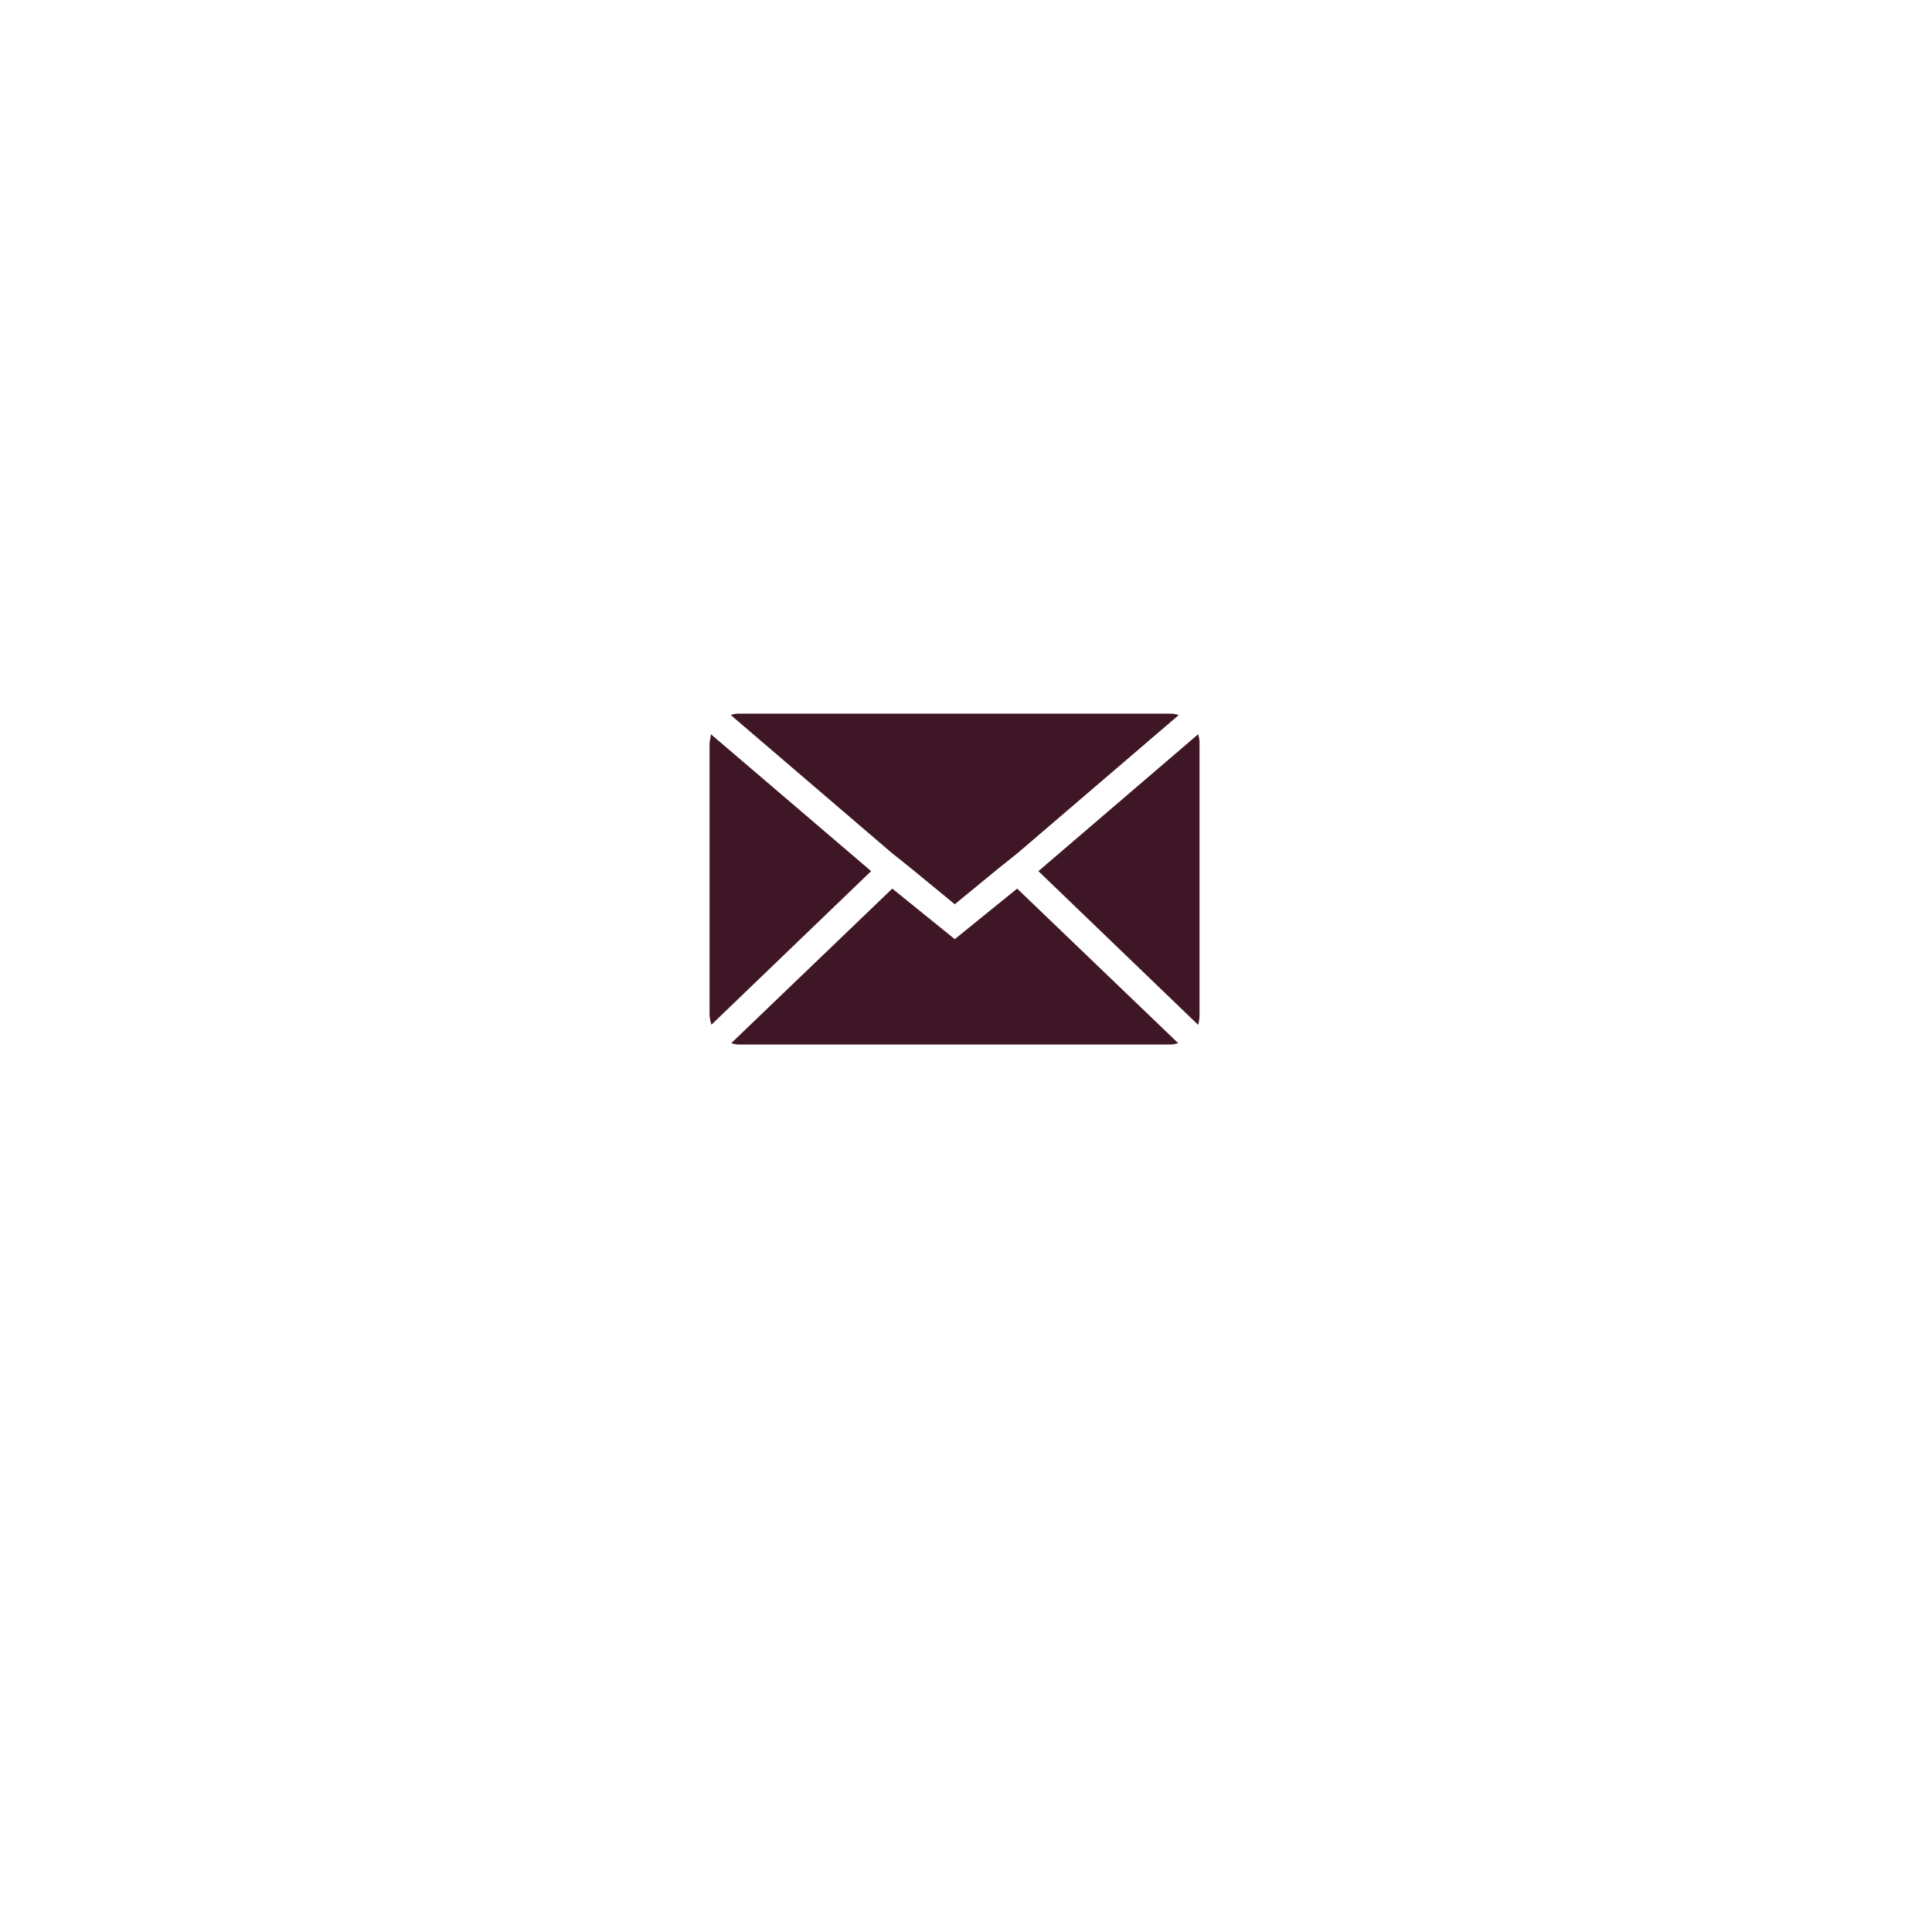 <svg xmlns="http://www.w3.org/2000/svg" xmlns:xlink="http://www.w3.org/1999/xlink" width="48" height="48" viewBox="0 0 48 48">
  <defs>
    <filter id="Rectangle_1794" x="0" y="0" width="48" height="48" filterUnits="userSpaceOnUse">
      <feOffset dy="3" input="SourceAlpha"/>
      <feGaussianBlur stdDeviation="3" result="blur"/>
      <feFlood flood-opacity="0.161"/>
      <feComposite operator="in" in2="blur"/>
      <feComposite in="SourceGraphic"/>
    </filter>
  </defs>
  <g id="Group_2078" data-name="Group 2078" transform="translate(-242 -676)">
    <g transform="matrix(1, 0, 0, 1, 242, 676)" filter="url(#Rectangle_1794)">
      <rect id="Rectangle_1794-2" data-name="Rectangle 1794" width="30" height="30" rx="4" transform="translate(9 6)" fill="#fff"/>
    </g>
    <path id="Icon_zocial-email" data-name="Icon zocial-email" d="M.072,11.557V4.8q0-.012.035-.223l3.979,3.4L.119,11.792a1,1,0,0,1-.047-.235ZM.6,4.1a.506.506,0,0,1,.2-.035H11.517a.665.665,0,0,1,.211.035L7.737,7.519l-.528.423L6.164,8.8,5.12,7.942l-.528-.423ZM.612,12.25l4-3.839L6.164,9.667,7.714,8.411l4,3.839a.564.564,0,0,1-.2.035H.8a.532.532,0,0,1-.188-.035Zm7.63-4.273,3.968-3.4a.7.7,0,0,1,.035.223v6.761a.9.9,0,0,1-.035.235Z" transform="translate(259.557 689.666)" fill="#3f1626"/>
  </g>
</svg>
